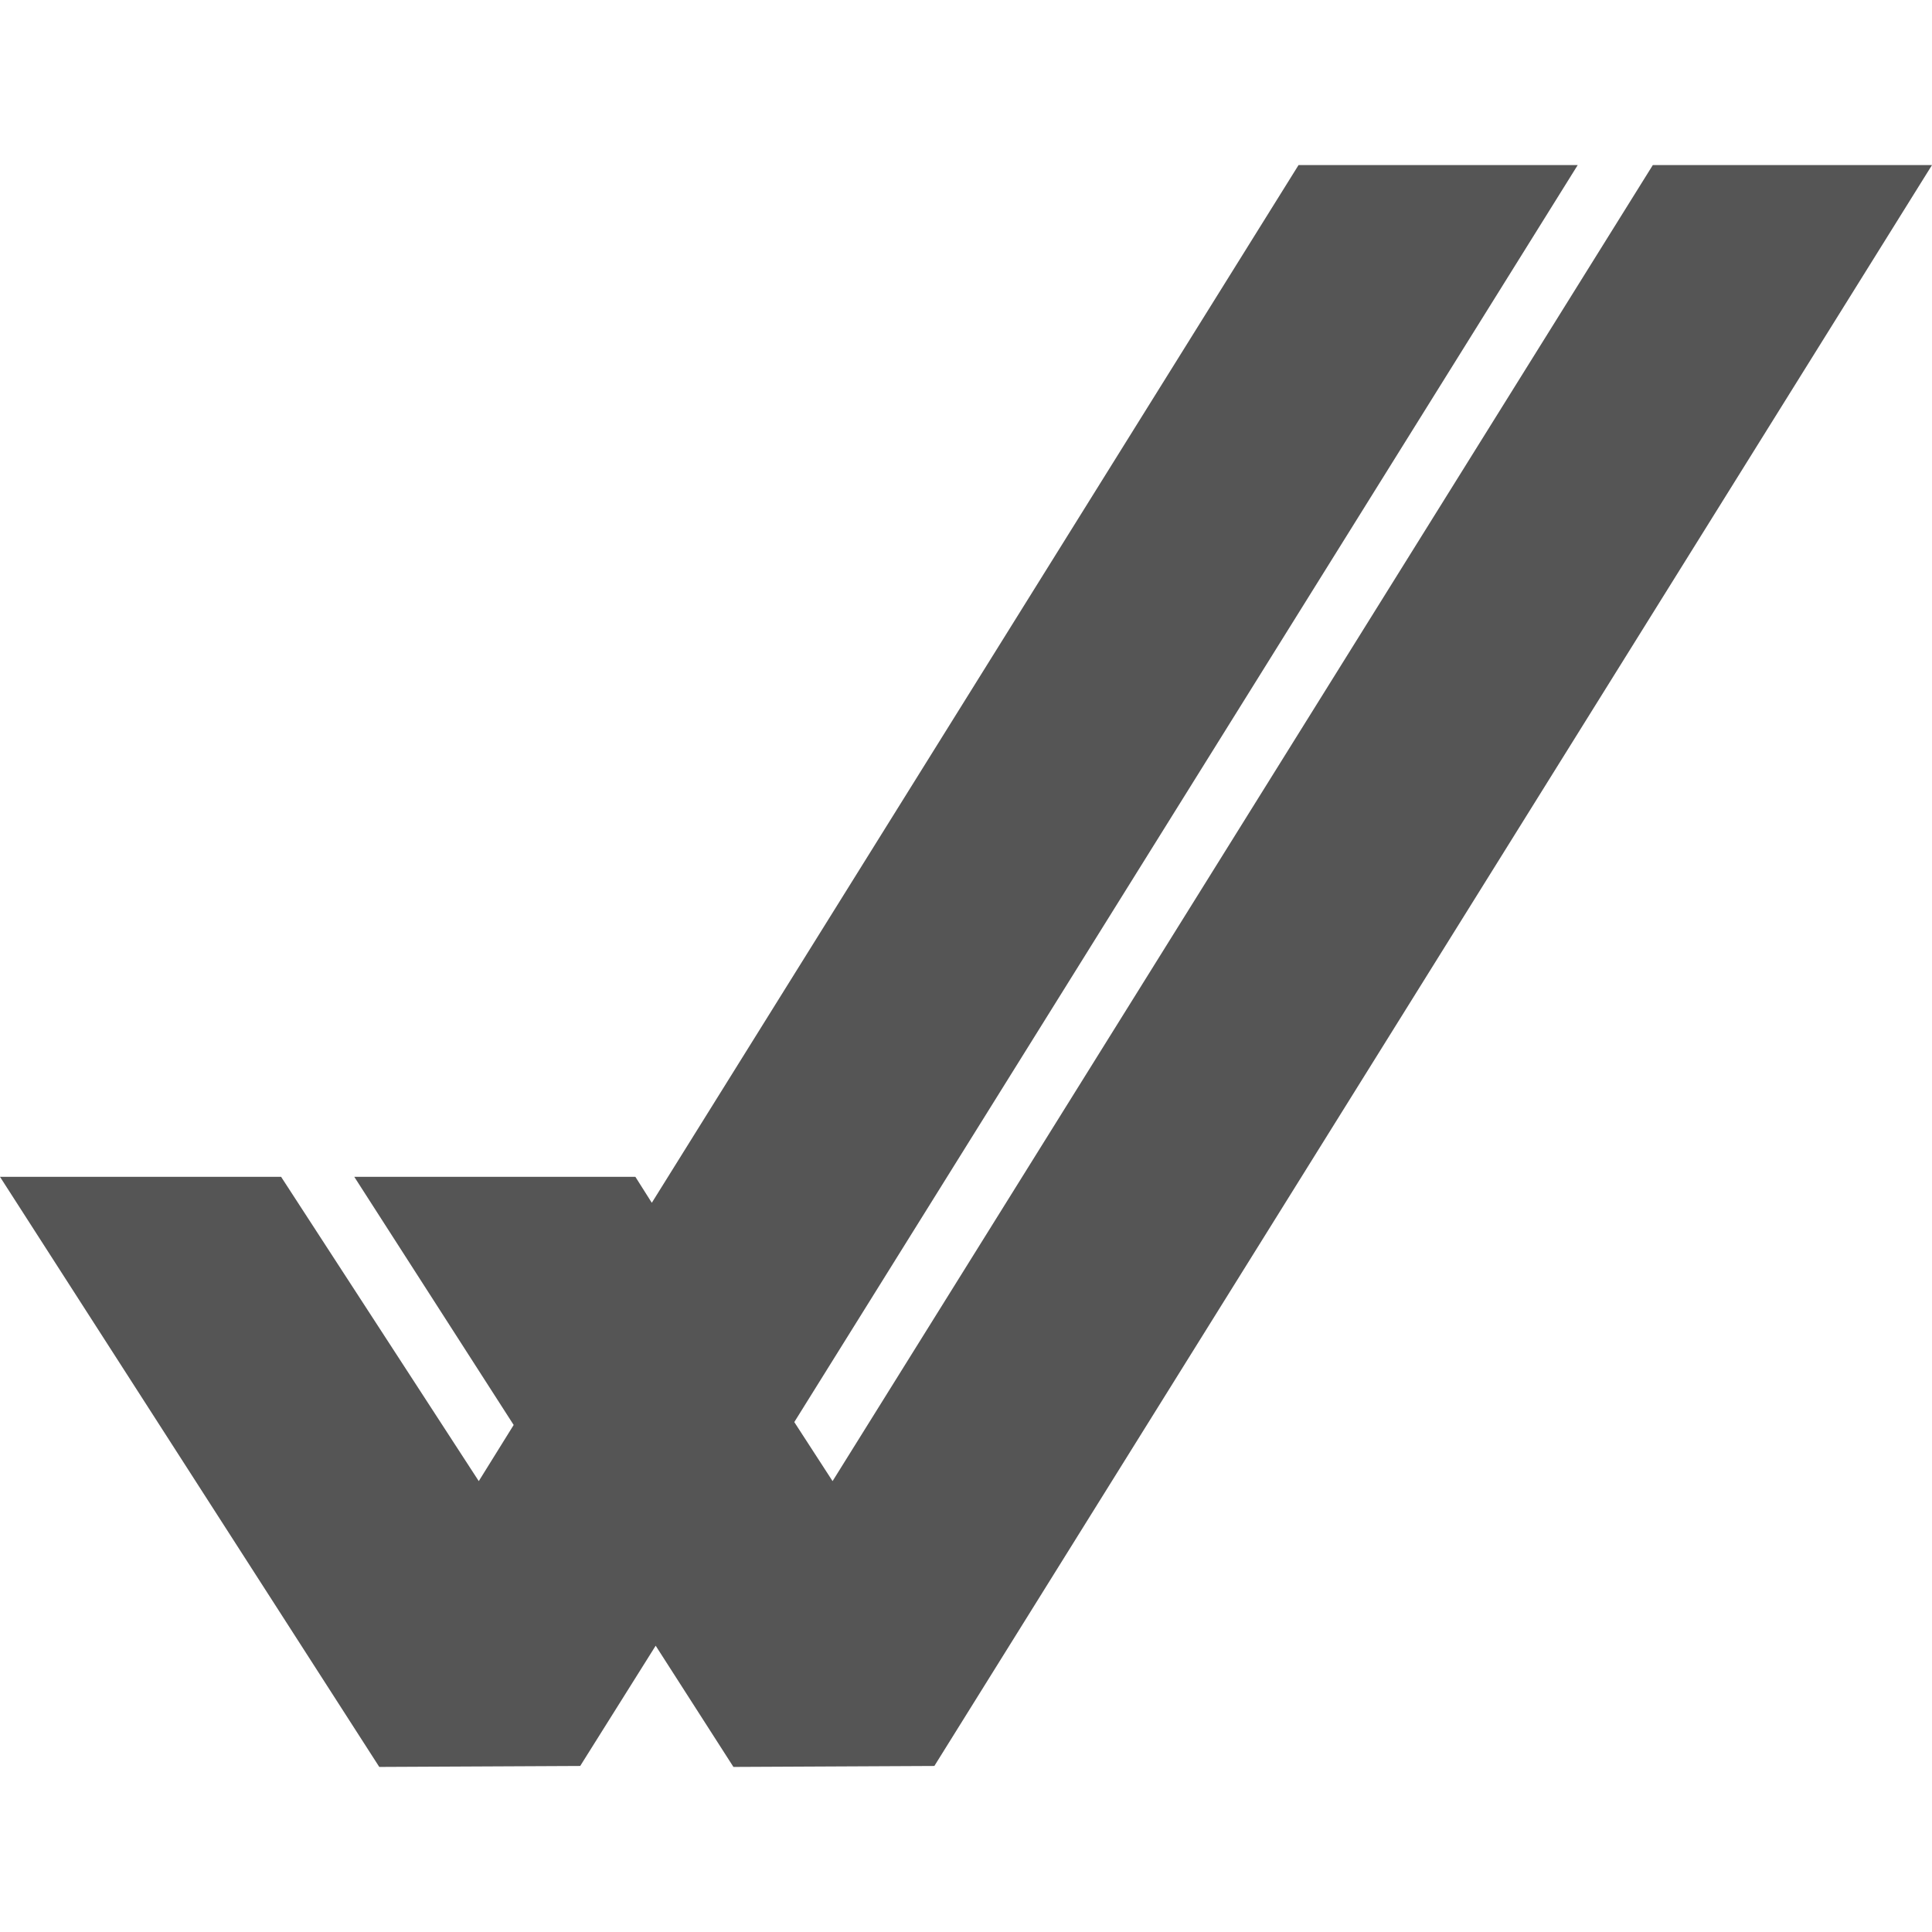 
<svg xmlns="http://www.w3.org/2000/svg" xmlns:xlink="http://www.w3.org/1999/xlink" width="16px" height="16px" viewBox="0 0 16 16" version="1.1">
<g id="surface1">
<path style=" stroke:none;fill-rule:nonzero;fill:#555555;fill-opacity:1;" d="M 6.578 11.777 L 6.895 12.266 L 13.688 1.367 L 16 1.367 L 7.738 14.625 L 6.074 14.633 L 5.43 13.629 L 4.805 14.625 L 3.141 14.633 L 0 9.746 L 2.328 9.746 L 3.965 12.266 L 4.254 11.801 L 2.934 9.746 L 5.262 9.746 L 5.398 9.961 L 10.754 1.367 L 13.066 1.367 Z M 6.578 11.777 "/>
</g>
</svg>
